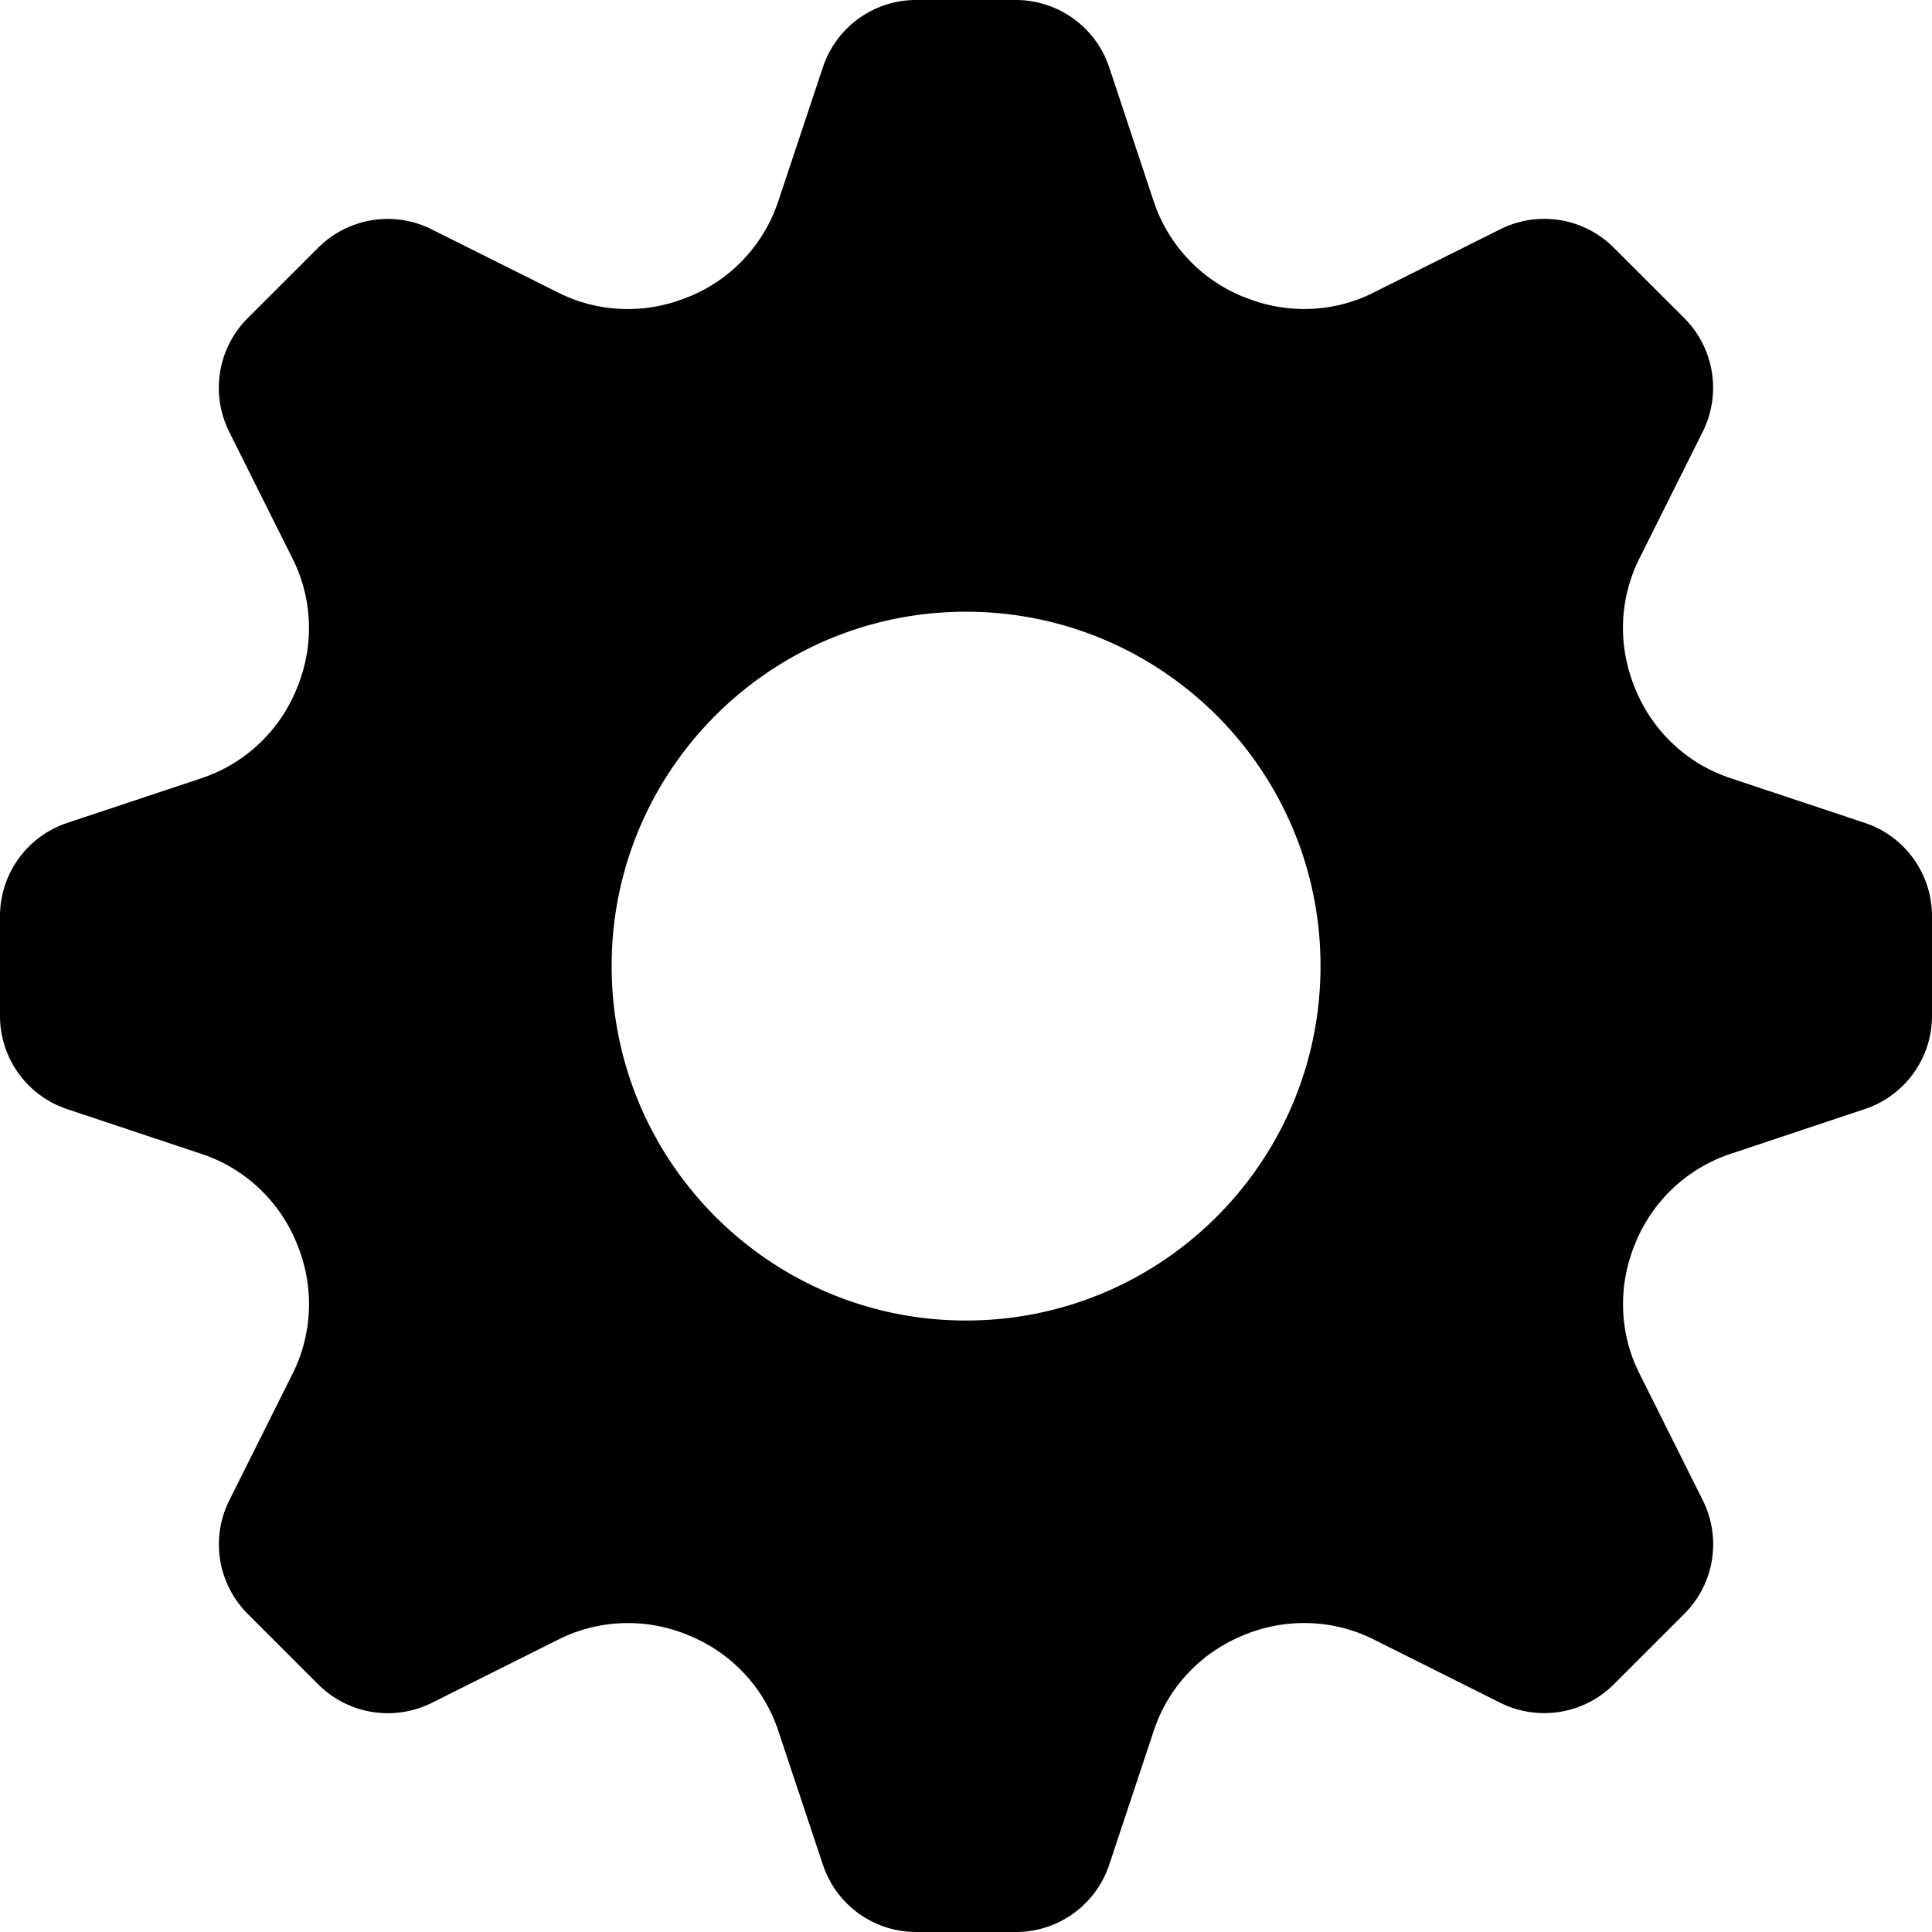 <svg viewBox="0 0 24 24"><path d="M12 16.404c-2.431 0-4.402-1.971-4.402-4.404 0-2.431 1.971-4.401 4.402-4.401 2.432 0 4.404 1.97 4.404 4.401 0 2.432-1.971 4.404-4.404 4.404m11.165-6.182l-1.672-.557c-.533-.177-.96-.579-1.175-1.098-.002-.005-.004-.011-.006-.016-.217-.521-.2-1.107.052-1.611l.788-1.577a1.224 1.224 0 0 0-.229-1.411l-.876-.875a1.22 1.22 0 0 0-1.41-.229l-1.577.788c-.504.253-1.091.268-1.611.051-.005-.002-.01-.003-.016-.005a1.94 1.94 0 0 1-1.099-1.174L13.779.836A1.223 1.223 0 0 0 12.62 0h-1.24c-.526 0-.992.337-1.158.836l-.557 1.673a1.94 1.94 0 0 1-1.099 1.174c-.004.002-.01.003-.016.005-.52.217-1.107.201-1.611-.051l-1.577-.788c-.469-.236-1.037-.143-1.41.229l-.876.875a1.224 1.224 0 0 0-.229 1.411l.788 1.577c.253.504.269 1.09.052 1.611-.002.004-.004.01-.006.016-.215.519-.642.92-1.174 1.098l-1.673.557A1.221 1.221 0 0 0 0 11.381v1.239c0 .526.336.992.835 1.158l1.673.558c.532.177.959.579 1.174 1.098l.006.016c.217.521.2 1.107-.052 1.612l-.788 1.577a1.221 1.221 0 0 0 .229 1.409l.876.876a1.224 1.224 0 0 0 1.41.23l1.577-.789c.504-.252 1.091-.268 1.611-.052a.225.225 0 0 1 .016.007c.52.215.92.641 1.099 1.174l.557 1.672A1.22 1.22 0 0 0 11.38 24h1.24c.526 0 .992-.336 1.159-.835l.556-1.672c.178-.533.579-.959 1.099-1.174.005-.002.01-.005.016-.007.521-.216 1.107-.199 1.611.052l1.577.789a1.224 1.224 0 0 0 1.41-.23l.876-.876a1.221 1.221 0 0 0 .229-1.409l-.788-1.577c-.253-.505-.269-1.091-.052-1.612l.006-.016c.215-.519.642-.92 1.175-1.098l1.672-.558A1.22 1.22 0 0 0 24 12.62v-1.239c0-.526-.336-.993-.835-1.159" fill-rule="evenodd"/></svg>